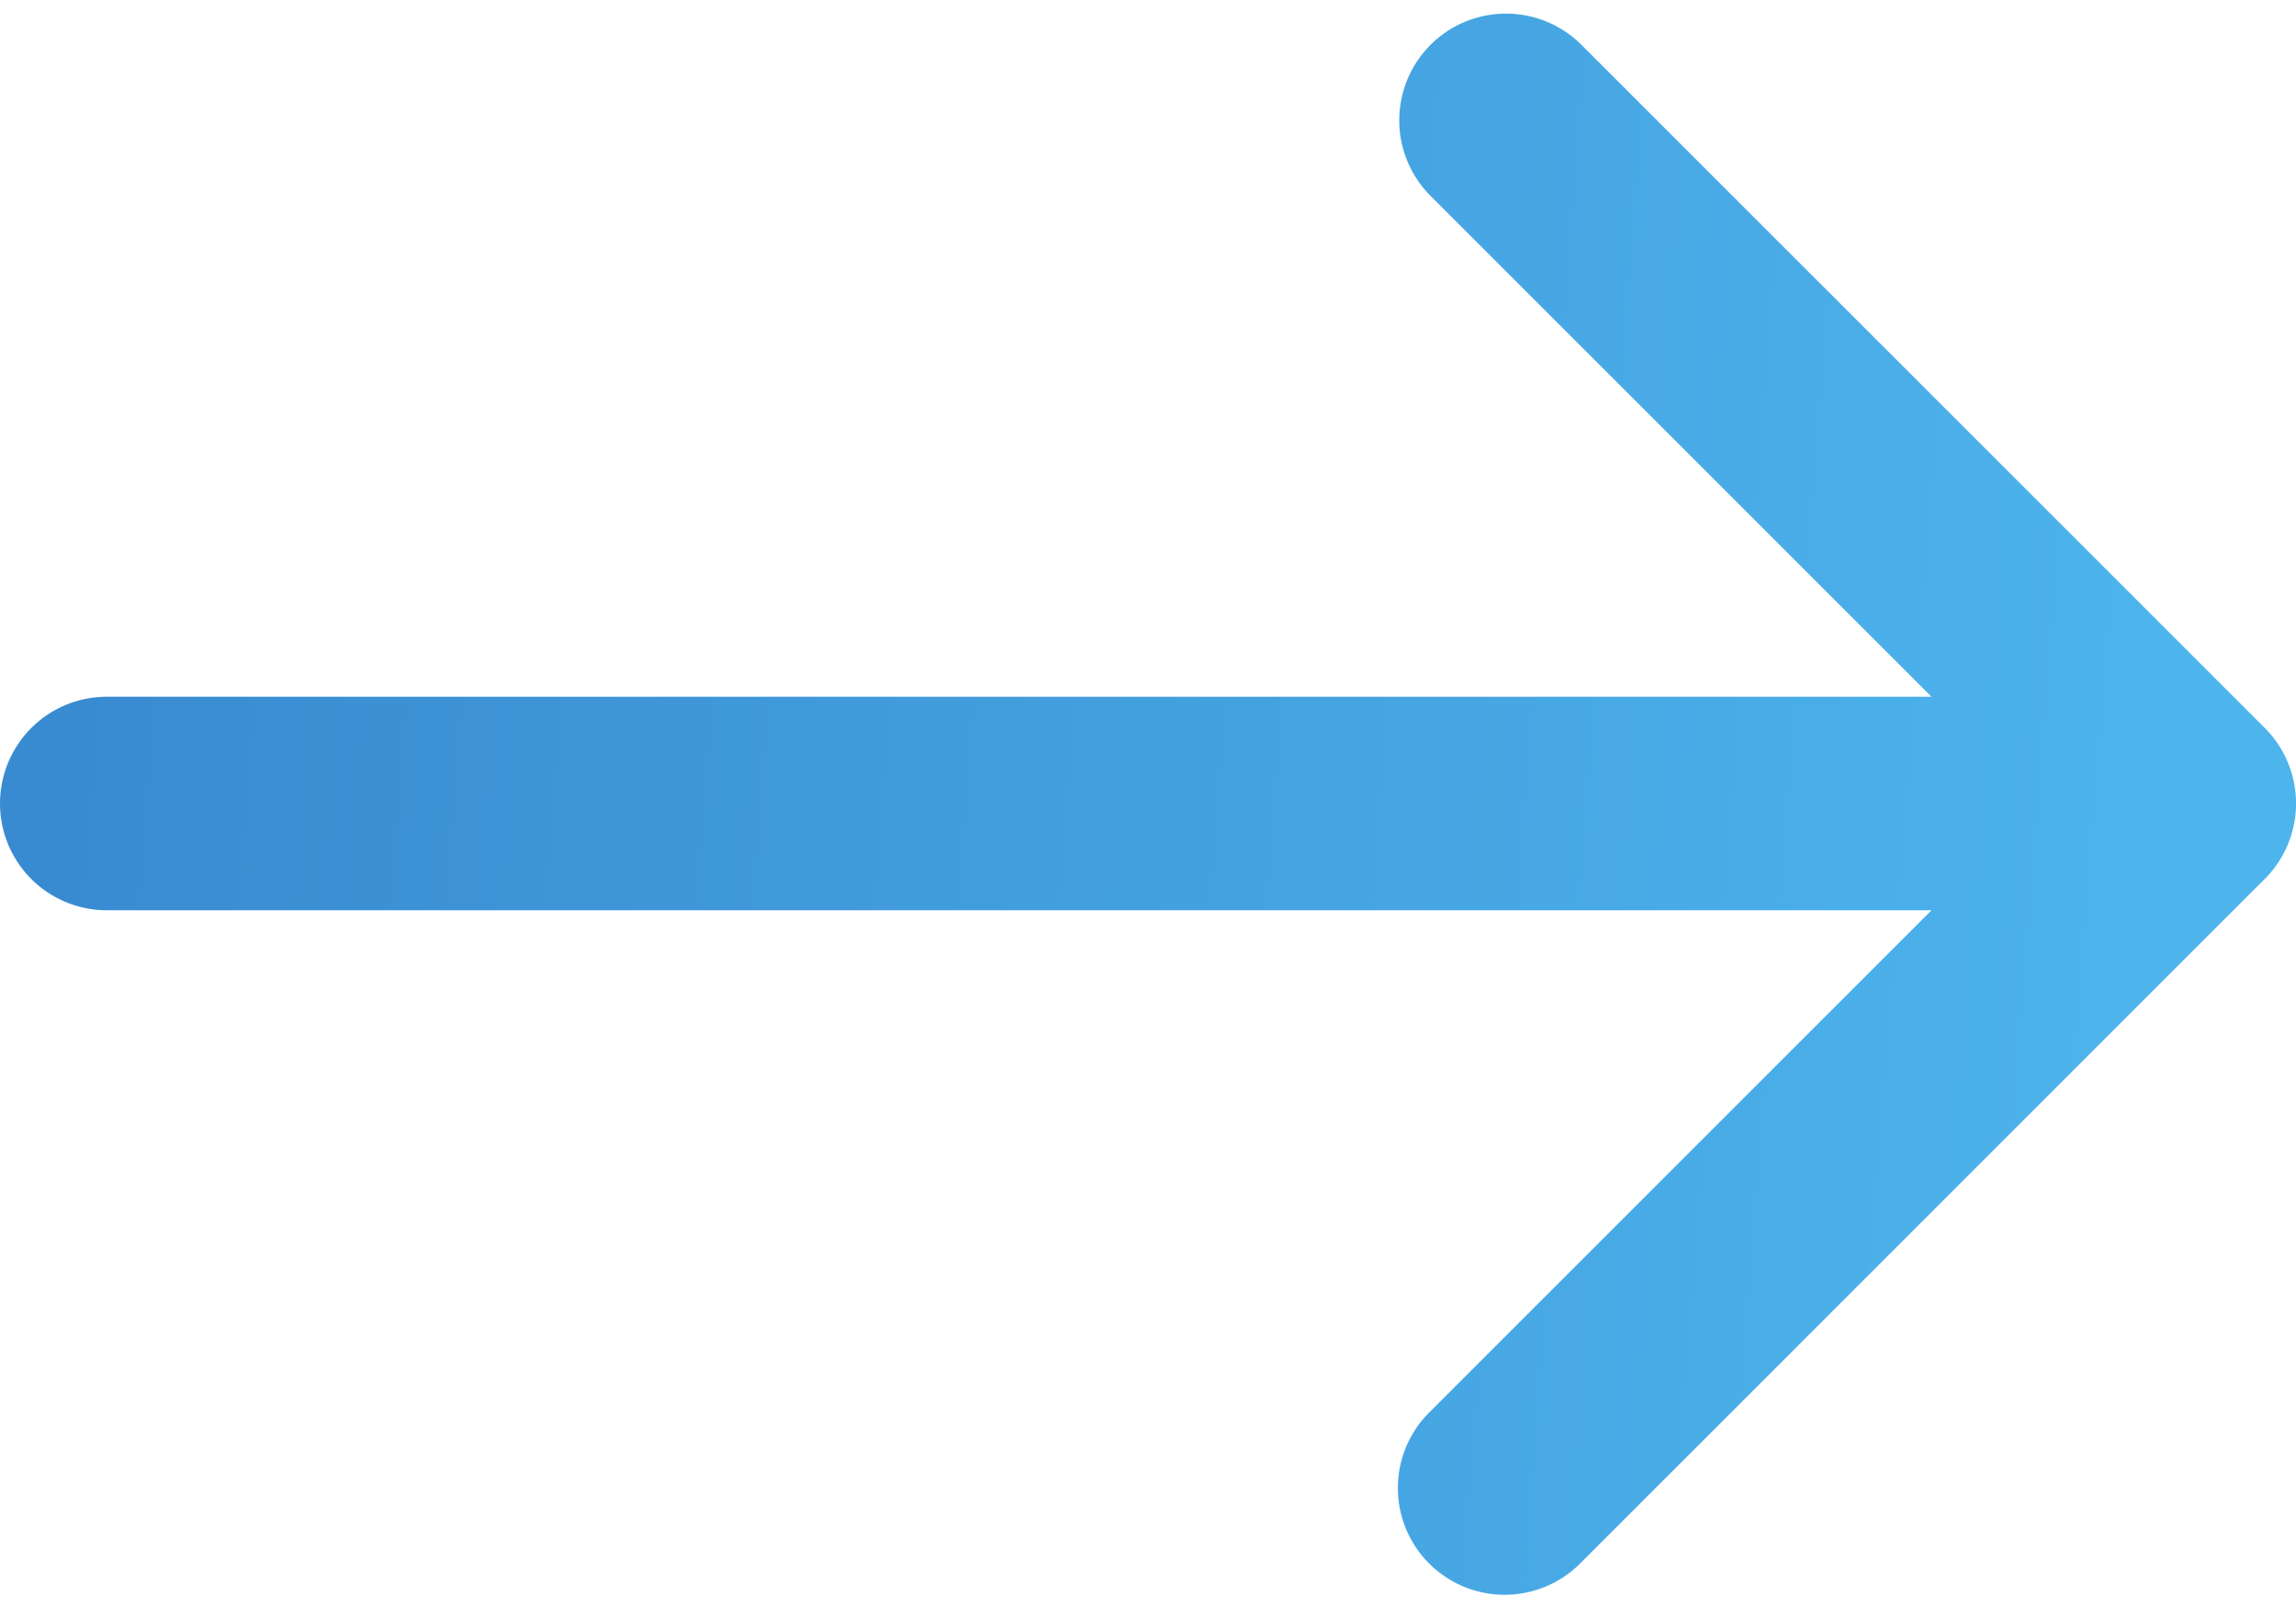 <svg width="20" height="14" viewBox="0 0 20 14" fill="none" xmlns="http://www.w3.org/2000/svg"><path d="M19.728 6.342L13.776.391c-.363-.363-.952-.363-1.315 0a.93.93 0 0 0 0 1.315l4.364 4.364H.93a.93.93 0 0 0 0 1.86h15.895l-4.364 4.364a.93.93 0 1 0 1.315 1.315l5.952-5.952a.93.93 0 0 0 0-1.315z" fill="url(#paint0_linear)"/><defs><linearGradient id="paint0_linear" x1=".909" y1="2.963" x2="19.091" y2="4.427" gradientUnits="userSpaceOnUse"><stop stop-color="#398BD1"/><stop offset="1" stop-color="#4DB4EC"/></linearGradient></defs></svg>